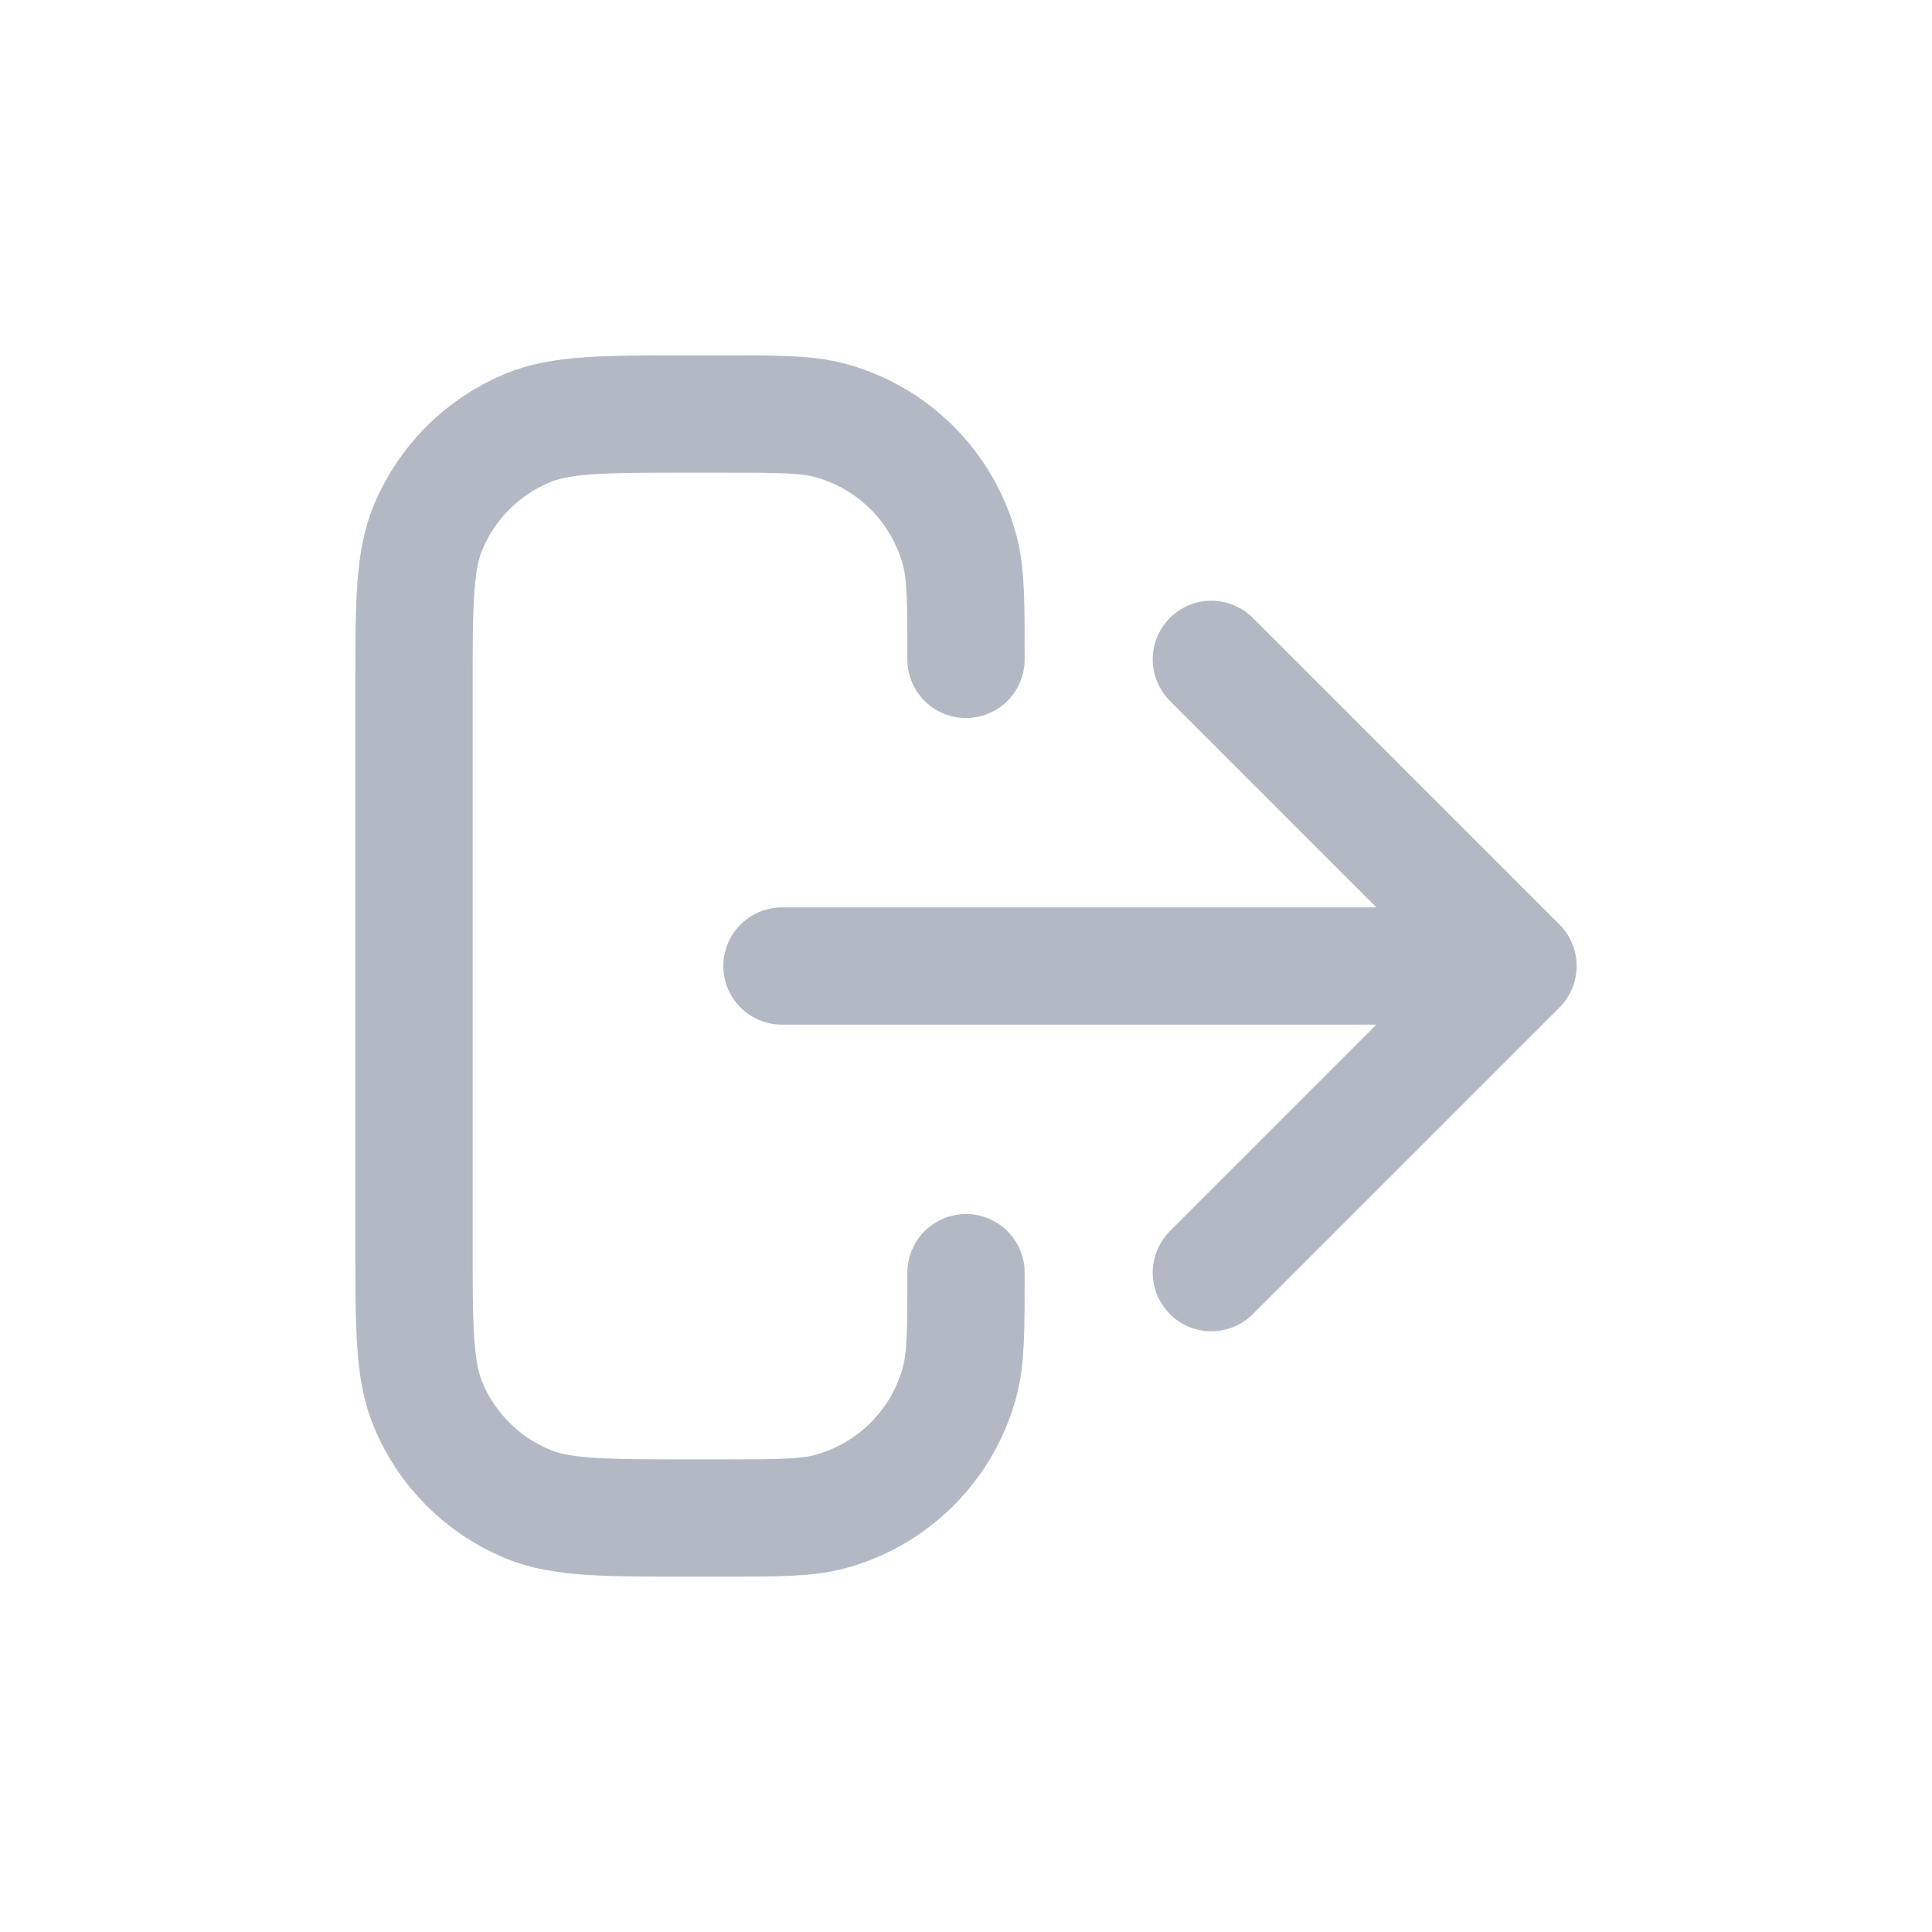 <svg width="28" height="28" viewBox="0 0 28 28" fill="none" xmlns="http://www.w3.org/2000/svg">
<path d="M17.556 18.444L22 14M22 14L17.556 9.556M22 14H11.333M14 18.444C14 19.271 14 19.684 13.909 20.023C13.663 20.944 12.944 21.663 12.024 21.909C11.684 22 11.271 22 10.444 22H10C8.757 22 8.136 22 7.646 21.797C6.993 21.526 6.474 21.007 6.203 20.354C6 19.864 6 19.242 6 18V10C6 8.757 6 8.136 6.203 7.646C6.474 6.993 6.993 6.474 7.646 6.203C8.136 6 8.757 6 10 6H10.444C11.271 6 11.684 6 12.024 6.091C12.944 6.337 13.663 7.056 13.909 7.976C14 8.316 14 8.729 14 9.556" stroke="#B3B9C4" stroke-width="1.7" stroke-linecap="round" stroke-linejoin="round"/>
</svg>

